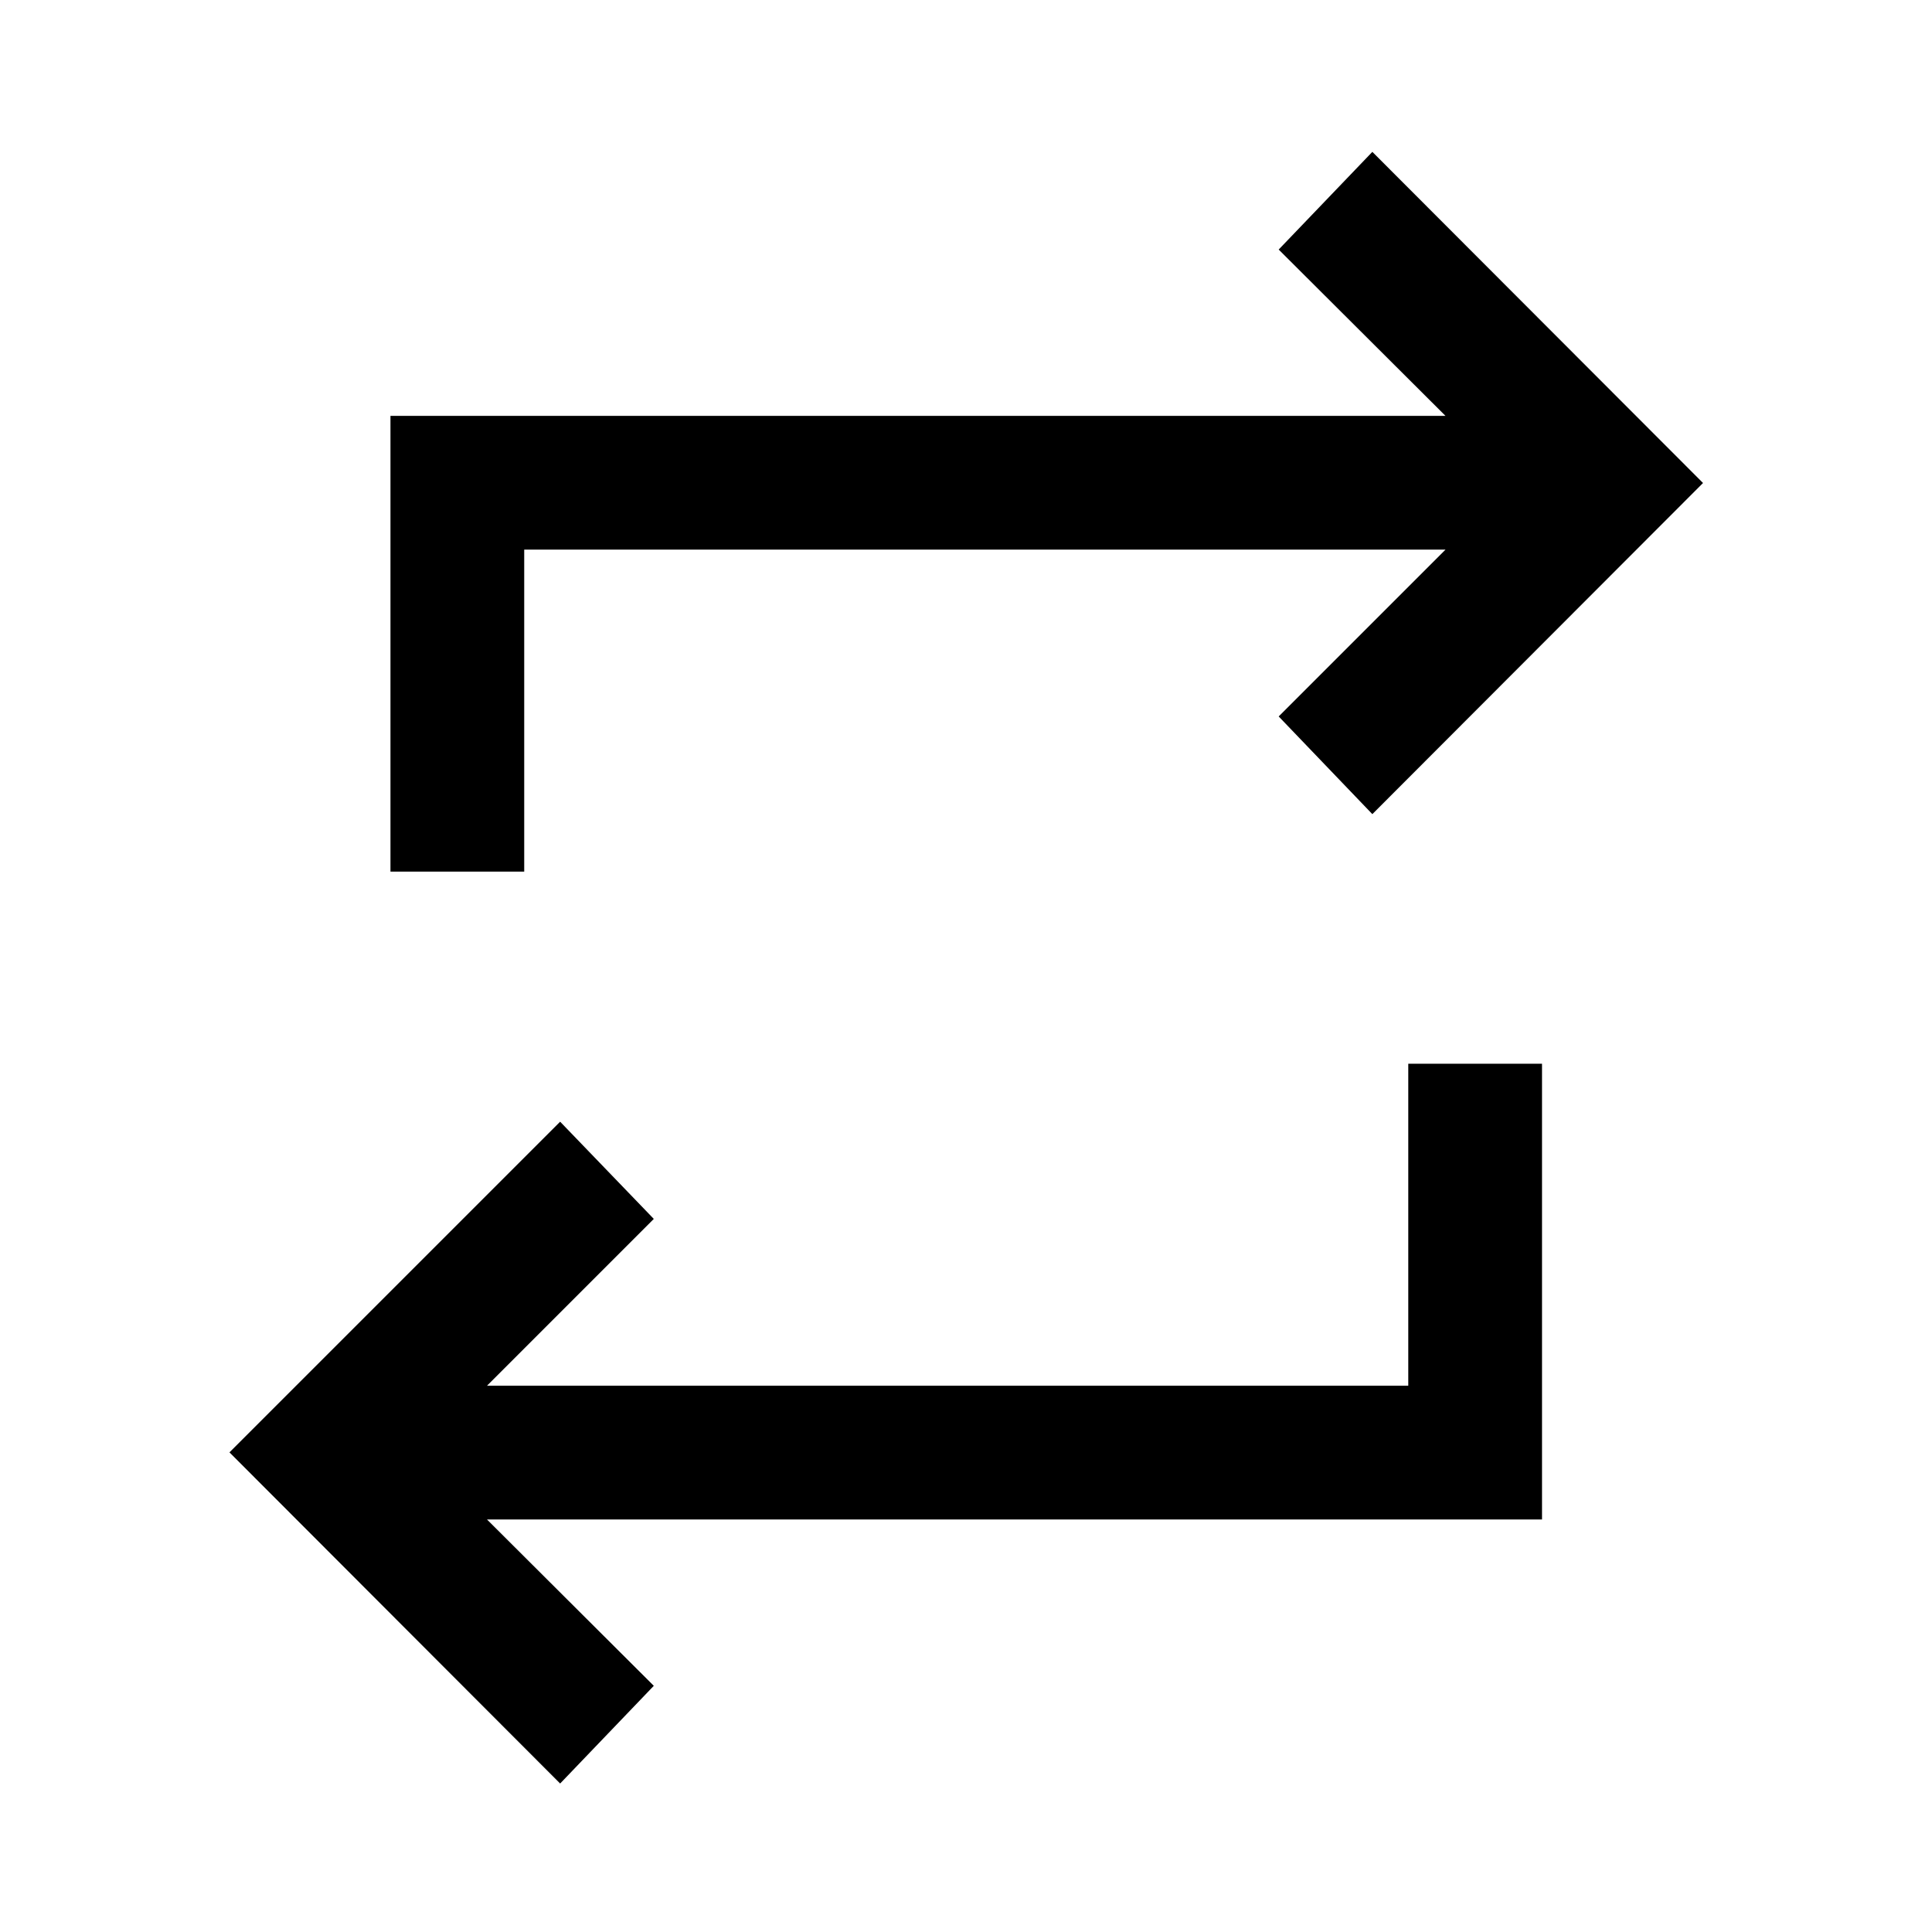 <svg xmlns="http://www.w3.org/2000/svg" height="48" viewBox="0 -960 960 960" width="48"><path d="M278.33-73.78 114.02-238.33l164.31-164.3 46.54 48.3-82.89 82.9h457.78v-160h66.46v226.45H241.98l82.89 82.65-46.54 48.55Zm-84.31-453.11v-226.46h524.24L635.37-836l46.54-48.54L846.22-720 681.91-555.46 635.37-604l82.89-82.89H260.48v160h-66.46Z"/></svg>